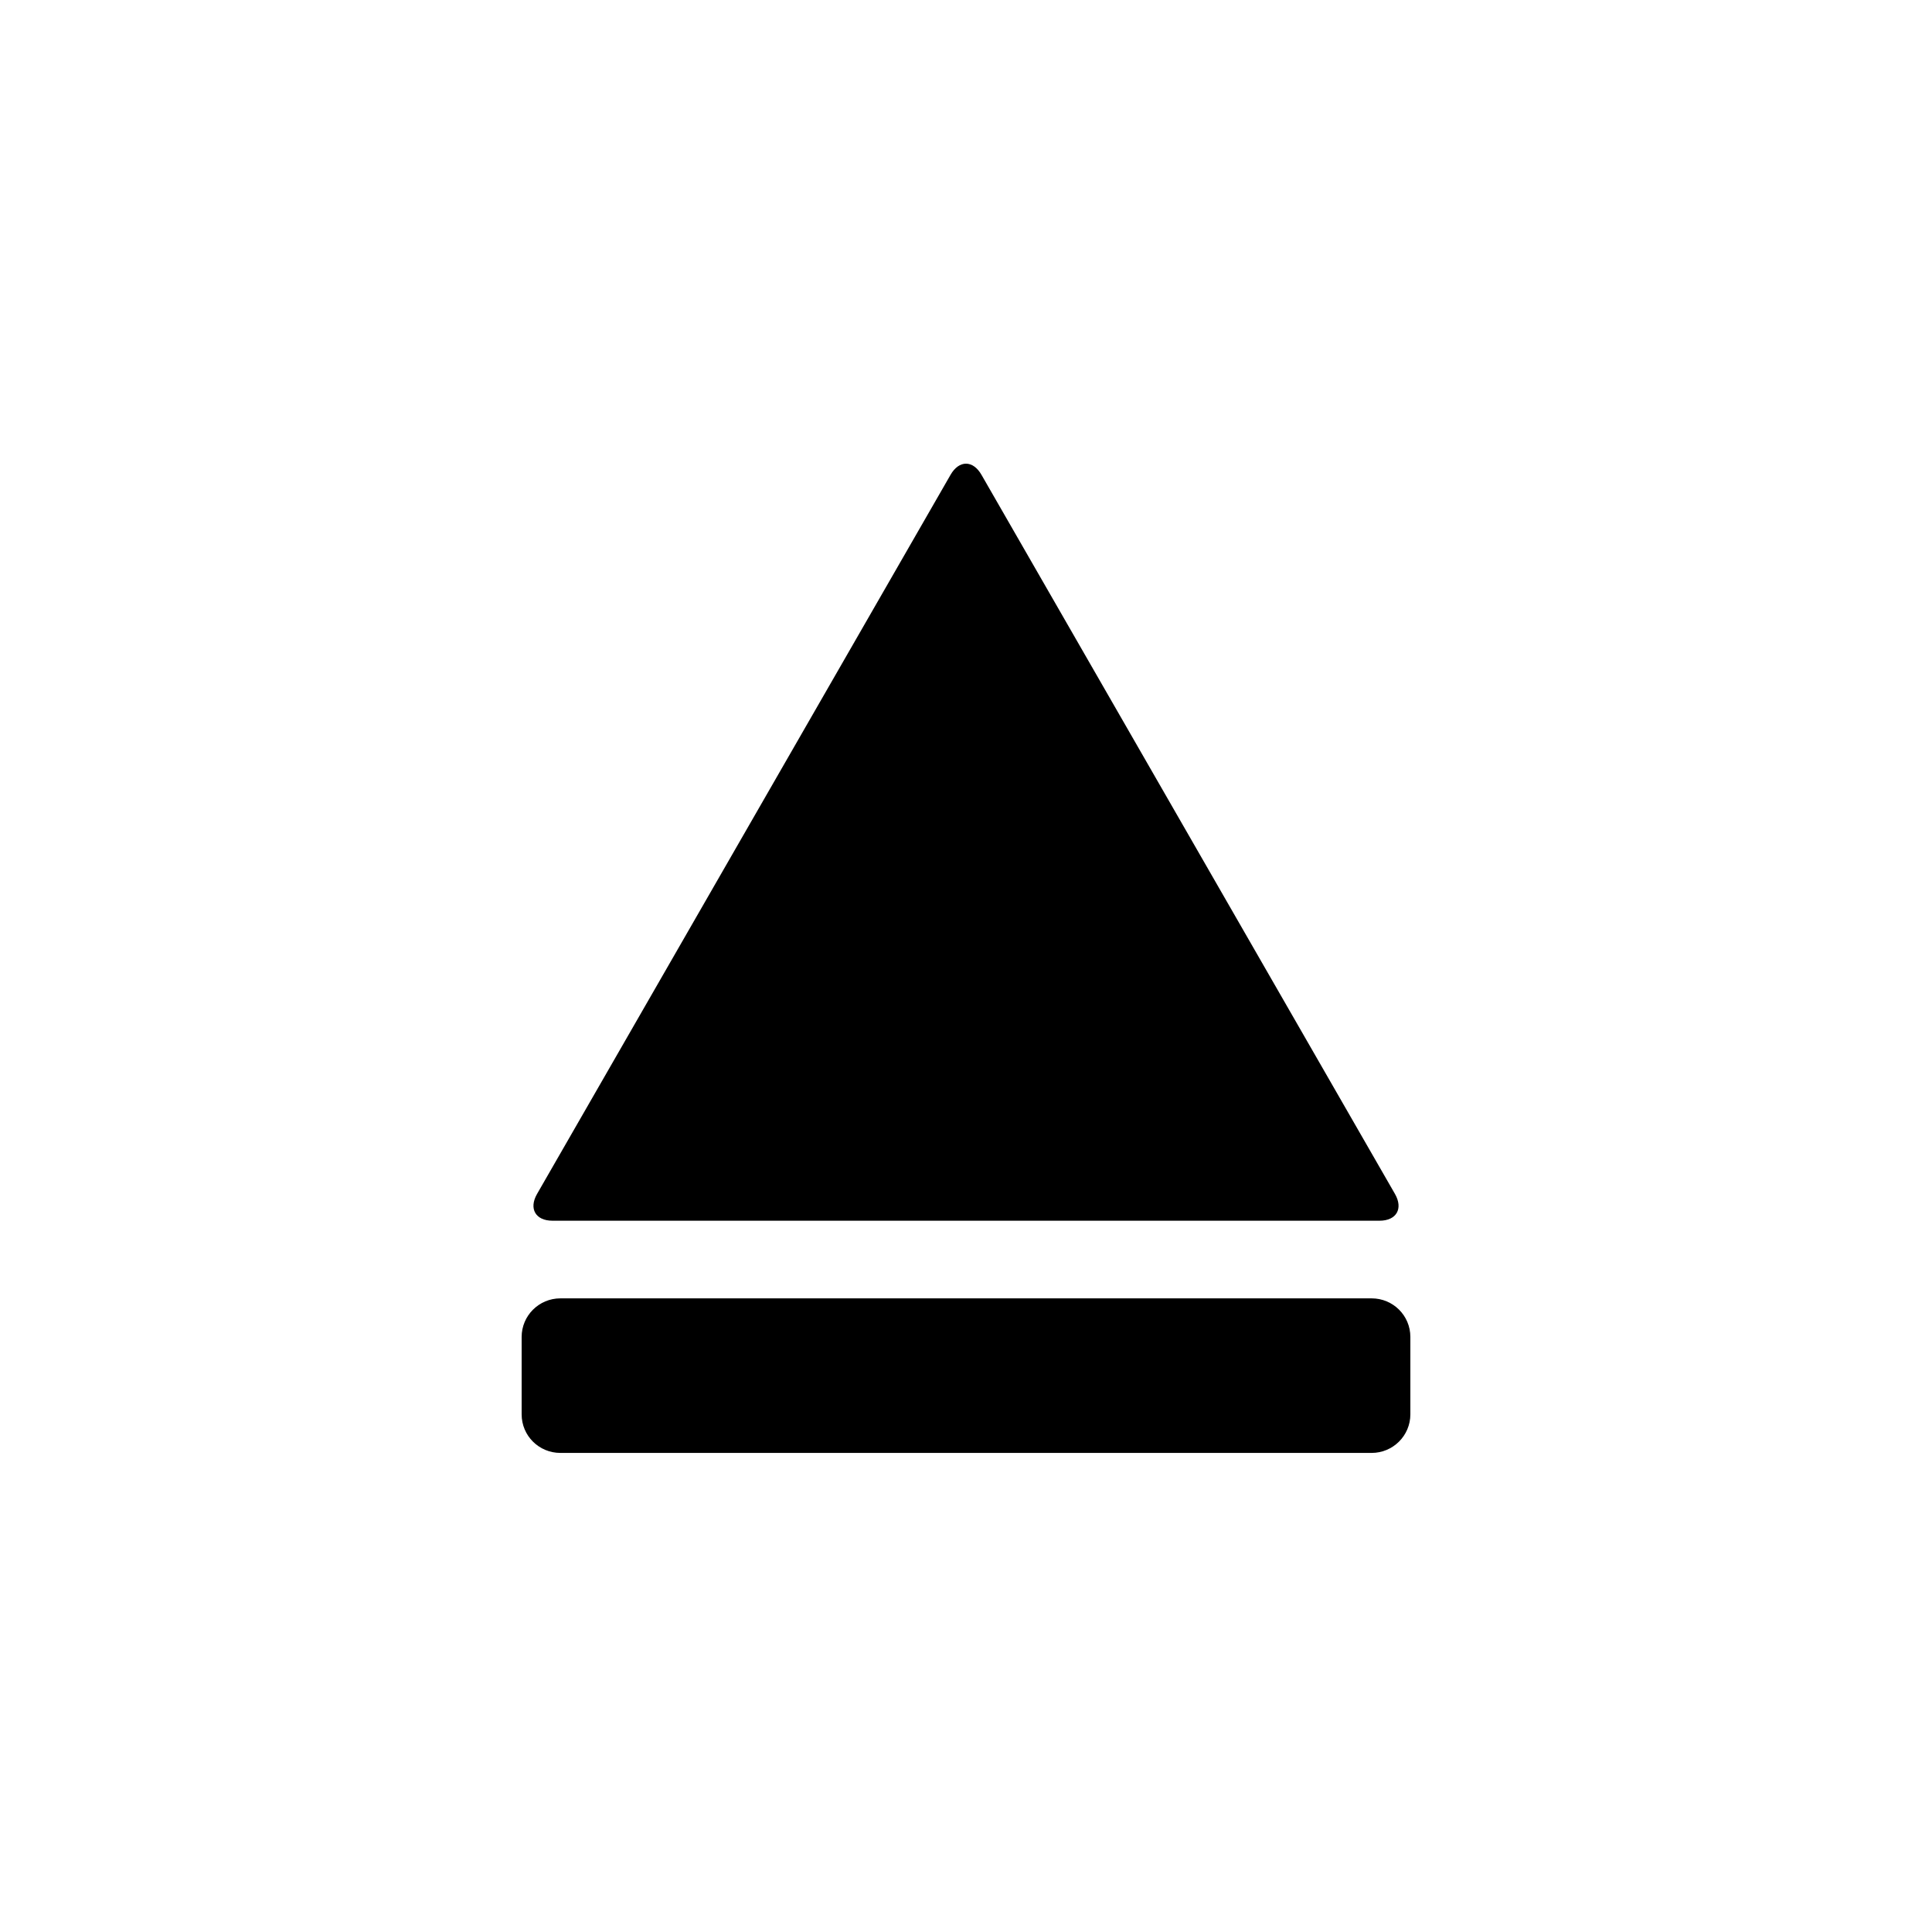 <?xml version="1.0" encoding="UTF-8" standalone="no"?>
<svg width="100px" height="100px" viewBox="0 0 100 100" version="1.1" xmlns="http://www.w3.org/2000/svg" xmlns:xlink="http://www.w3.org/1999/xlink" xmlns:sketch="http://www.bohemiancoding.com/sketch/ns">
    <!-- Generator: Sketch 3.3.2 (12043) - http://www.bohemiancoding.com/sketch -->
    <title>20-06-2015 - eject</title>
    <desc>Created with Sketch.</desc>
    <defs></defs>
    <g id="January" stroke="none" stroke-width="1" fill="none" fill-rule="evenodd" sketch:type="MSPage">
        <g id="20-06-2015---eject" sketch:type="MSArtboardGroup" fill="#000000">
            <path d="M50.799,24.573 C50.358,23.806 49.639,23.812 49.202,24.573 L27.799,61.796 C27.358,62.562 27.723,63.184 28.597,63.184 L71.403,63.184 C72.285,63.184 72.639,62.556 72.202,61.796 L50.799,24.573 Z M27,69.201 C27,68.098 27.898,67.203 29.006,67.203 L70.994,67.203 C72.102,67.203 73,68.09 73,69.201 L73,73.205 C73,74.309 72.102,75.203 70.994,75.203 L29.006,75.203 C27.898,75.203 27,74.316 27,73.205 L27,69.201 Z" id="eject" sketch:type="MSShapeGroup"></path>
        </g>
    </g>
</svg>